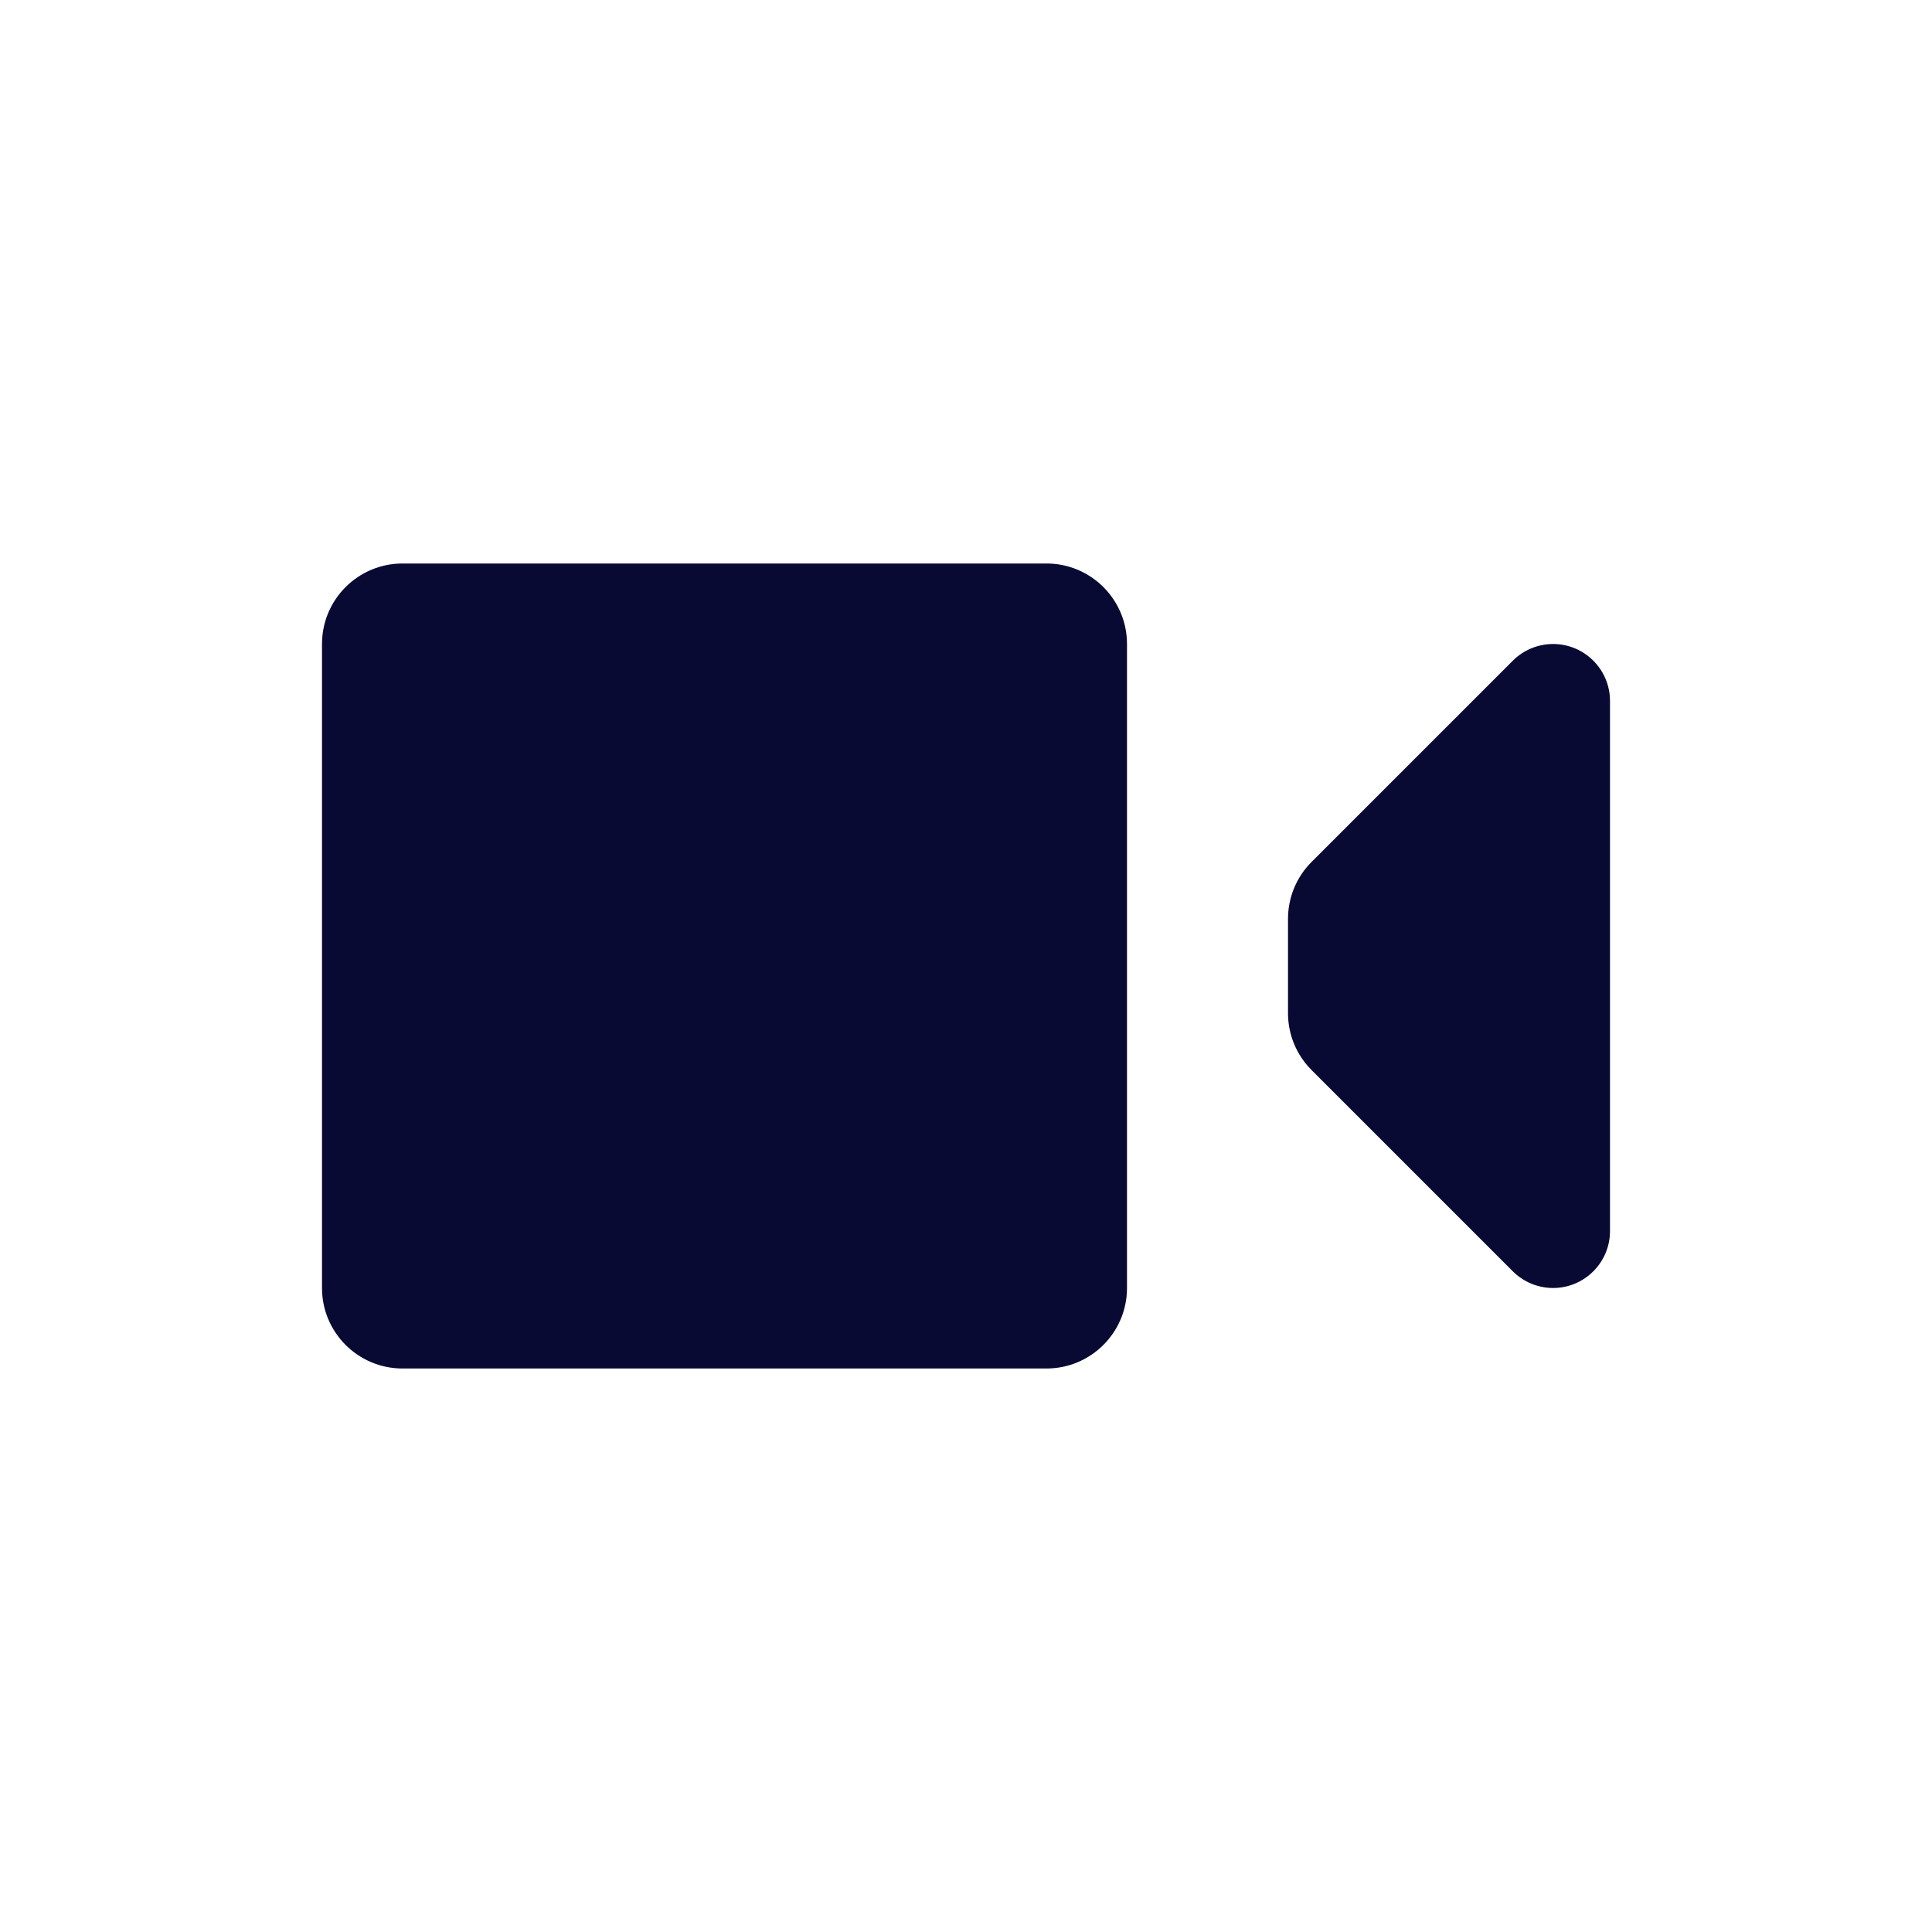 <svg width="24" height="24" viewBox="0 0 24 24" fill="none" xmlns="http://www.w3.org/2000/svg">
<path d="M4 8C4 7.448 4.448 7 5 7H13C13.552 7 14 7.448 14 8V16C14 16.552 13.552 17 13 17H5C4.448 17 4 16.552 4 16V8Z" fill="#090A33"/>
<path d="M18.793 8.207L16.293 10.707C16.105 10.895 16 11.149 16 11.414V12.586C16 12.851 16.105 13.105 16.293 13.293L18.793 15.793C18.925 15.925 19.105 16 19.293 16C19.683 16 20 15.683 20 15.293V8.707C20 8.317 19.683 8 19.293 8C19.105 8 18.925 8.075 18.793 8.207Z" fill="#090A33"/>
</svg>
